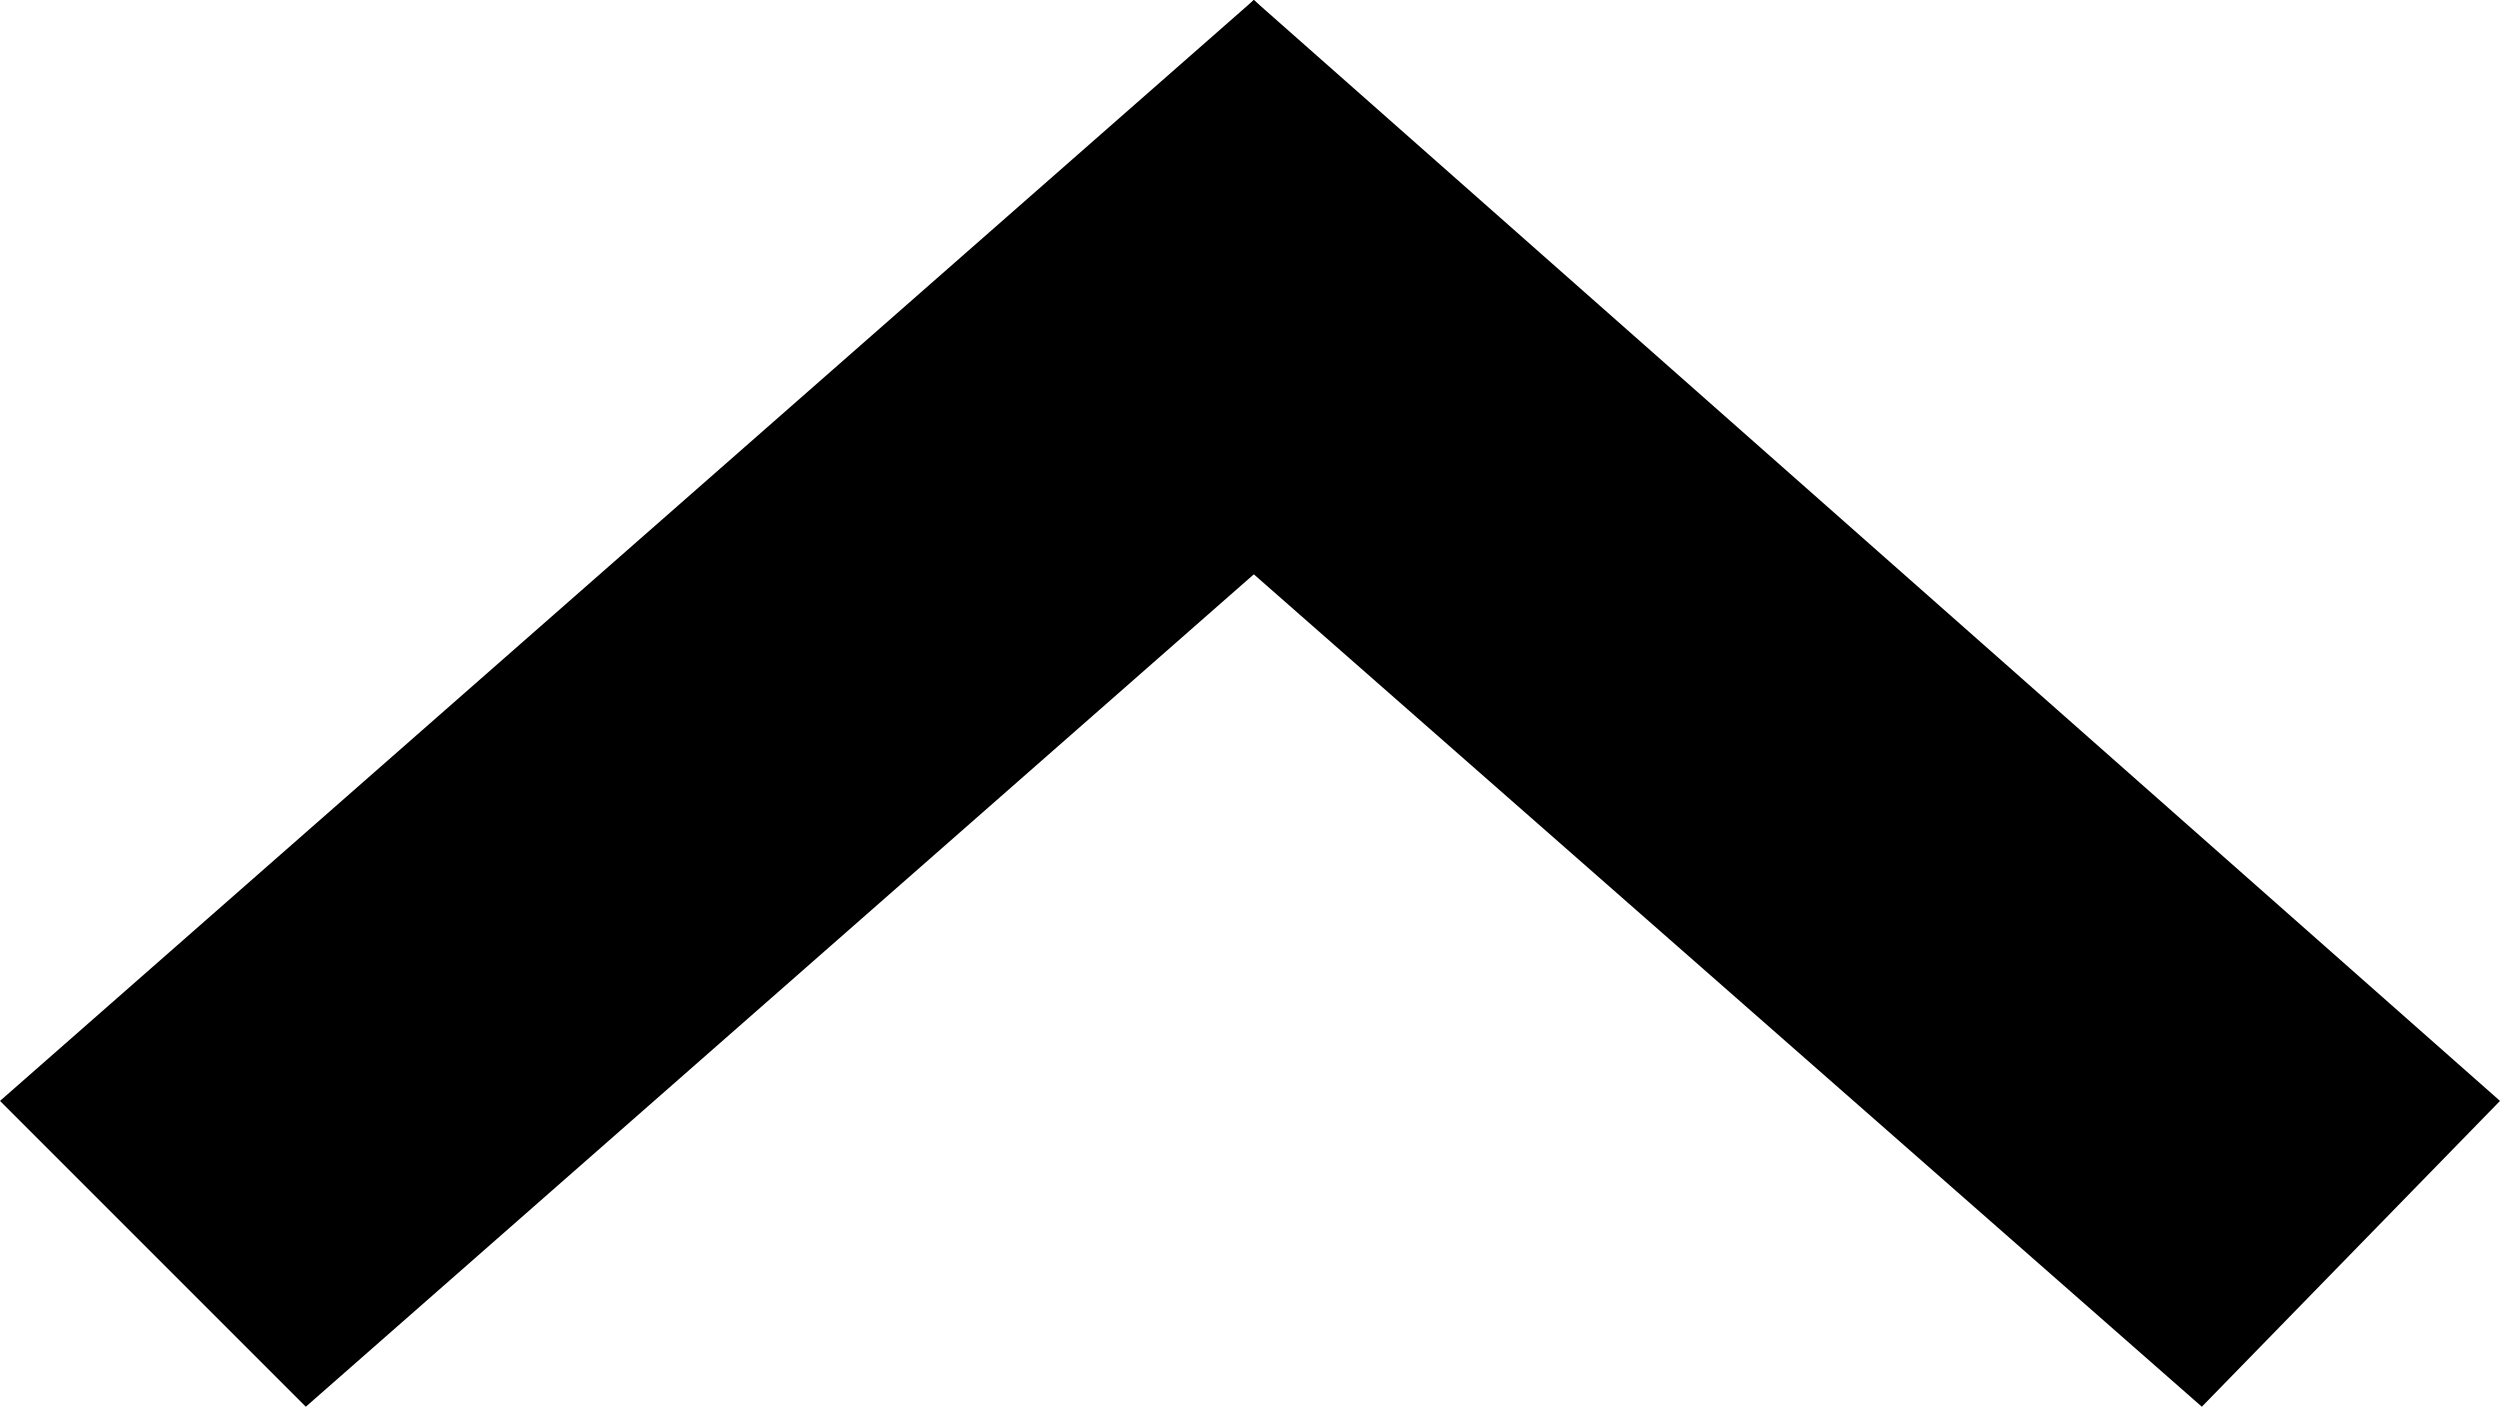 <?xml version="1.0" encoding="utf-8"?>
<!-- Generator: Adobe Illustrator 18.1.1, SVG Export Plug-In . SVG Version: 6.00 Build 0)  -->
<svg version="1.1" id="Laag_1" xmlns="http://www.w3.org/2000/svg" xmlns:xlink="http://www.w3.org/1999/xlink" x="0px" y="0px"
	 width="32.7px" height="18.4px" viewBox="0 0 32.7 18.4" enable-background="new 0 0 32.7 18.4" xml:space="preserve">
<g>
	<polygon points="16.4,0 20.4,4 4,18.4 0,14.4 	"/>
	<polygon points="12.4,4 16.4,0 32.7,14.4 28.8,18.4 	"/>
</g>
</svg>
